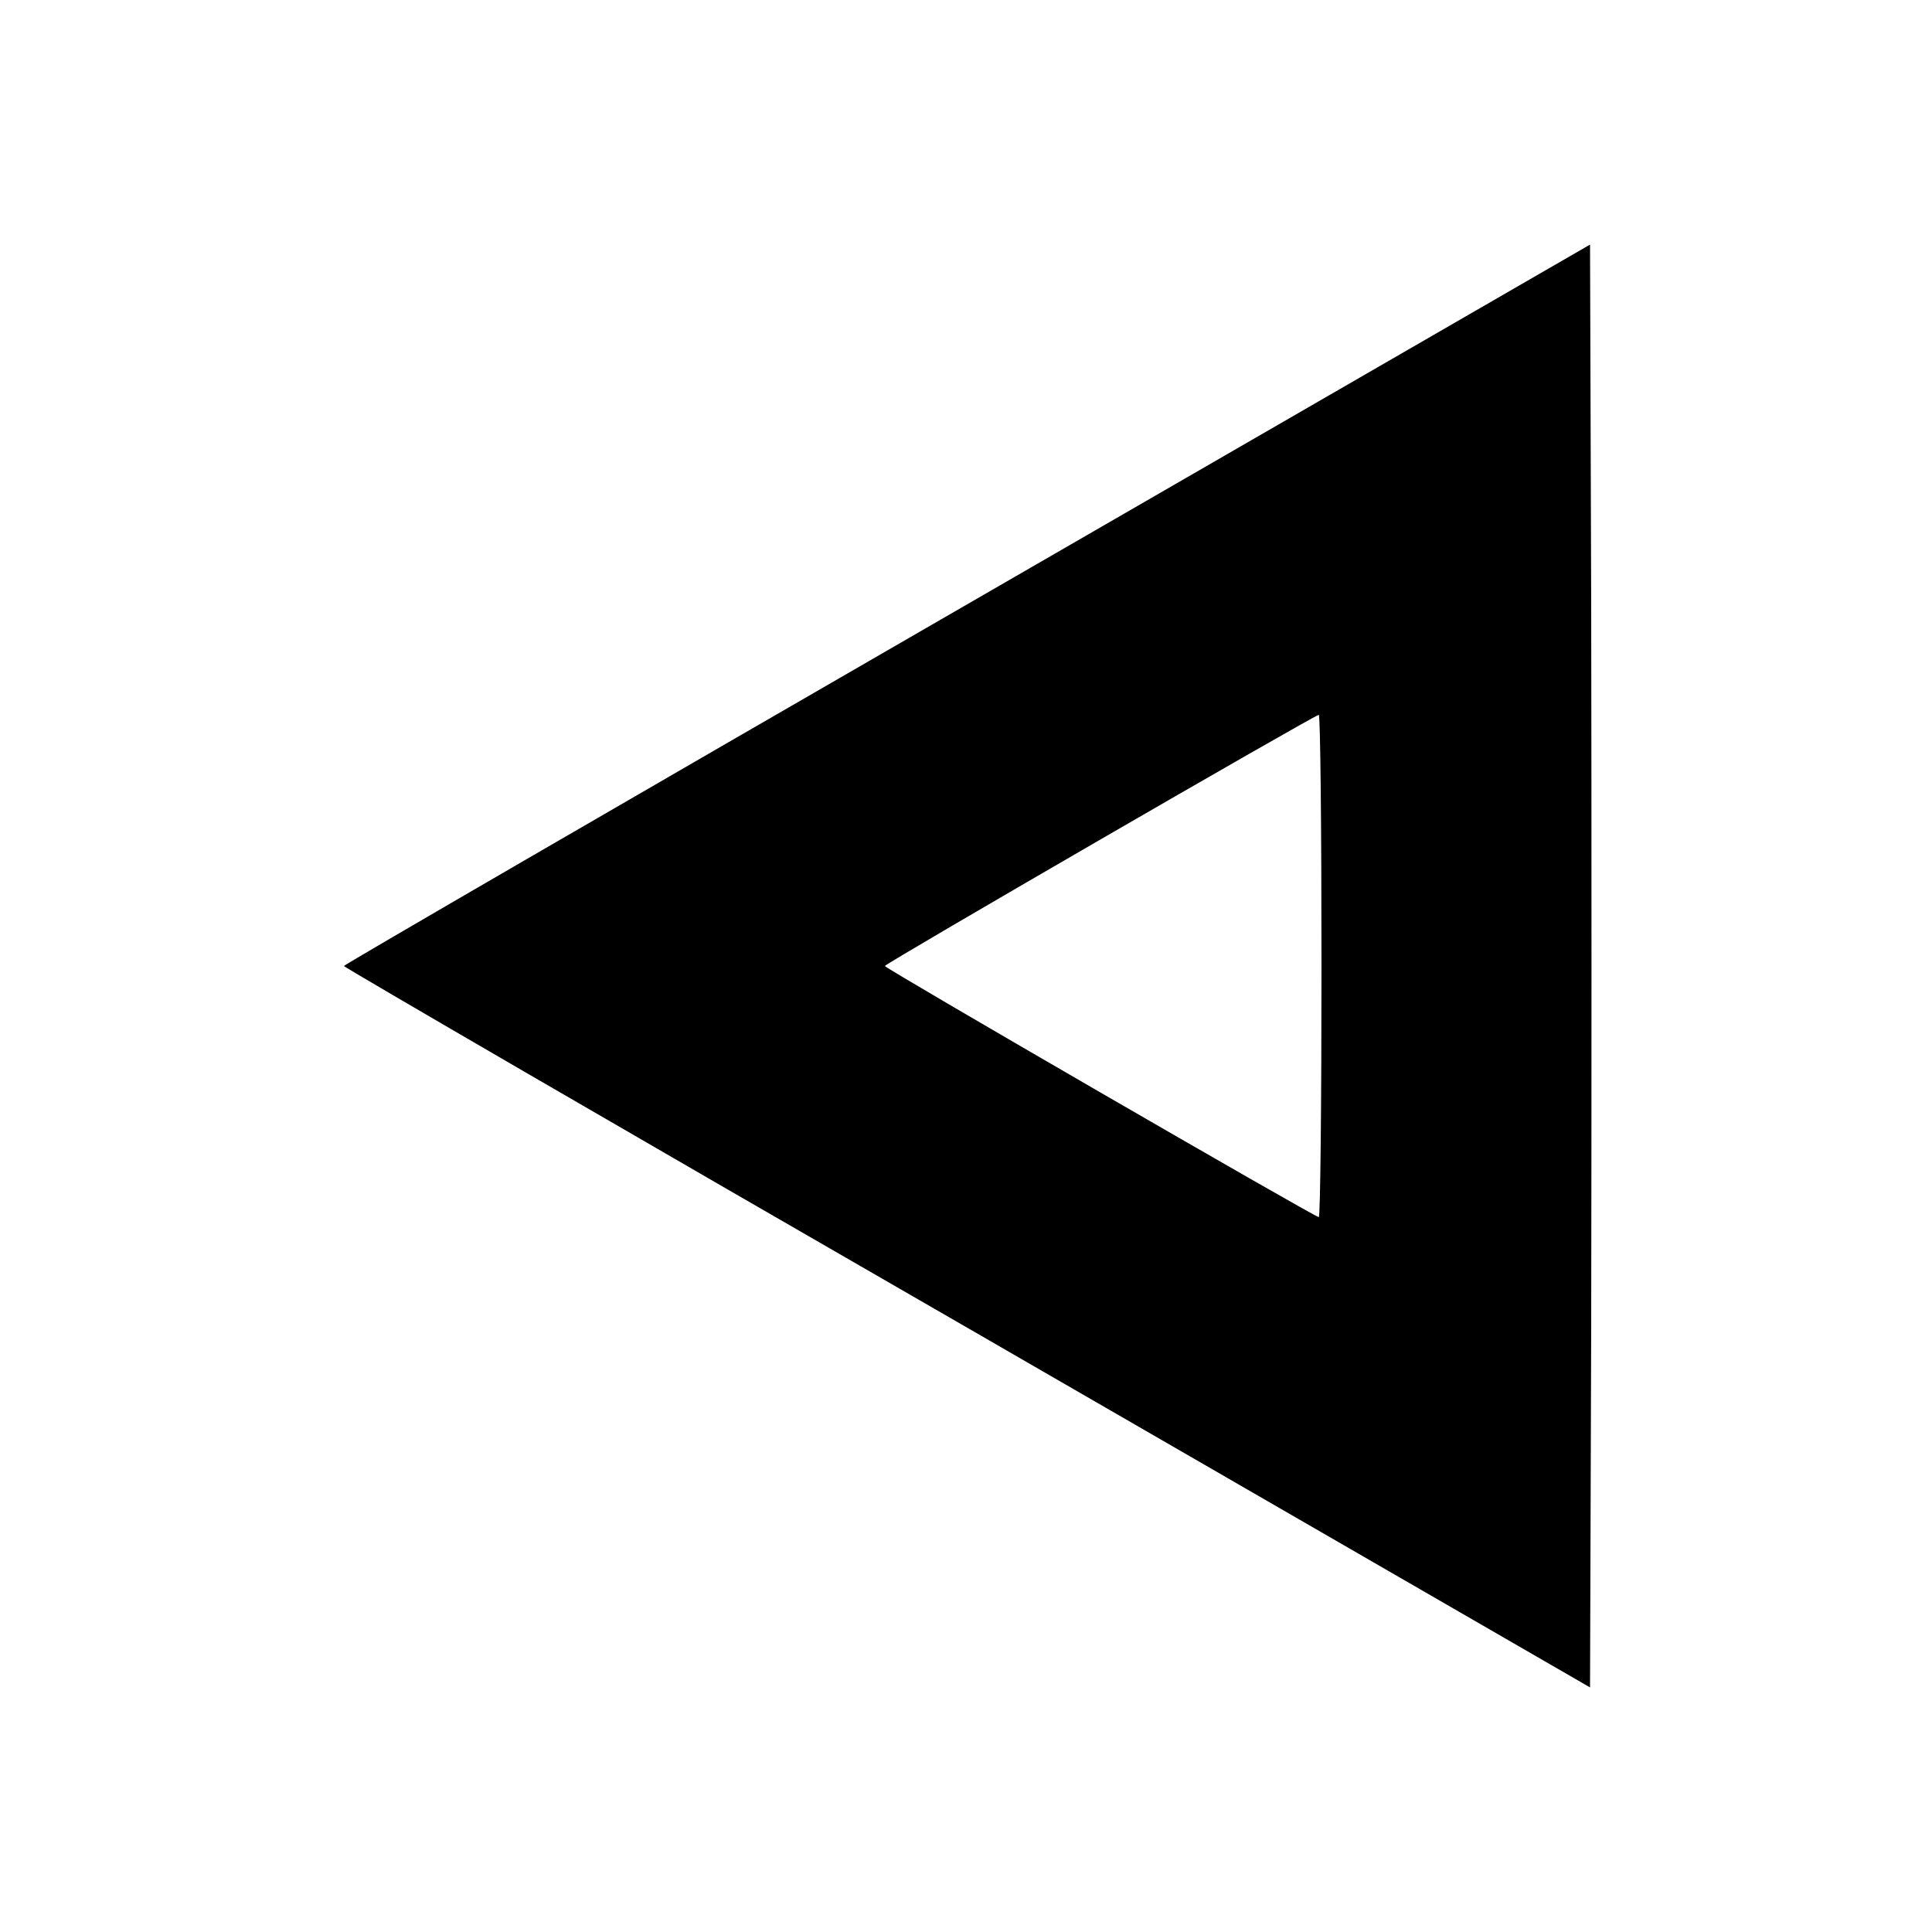 <?xml version="1.0" standalone="no"?>
<!DOCTYPE svg PUBLIC "-//W3C//DTD SVG 20010904//EN"
 "http://www.w3.org/TR/2001/REC-SVG-20010904/DTD/svg10.dtd">
<svg version="1.0" xmlns="http://www.w3.org/2000/svg"
 width="500pt" height="500pt" viewBox="0 0 500 500"
 preserveAspectRatio="xMidYMid meet">

<g transform="translate(0,500) scale(0.1,-0.1)" stroke="none">
<path d="M2503 3436 c-887 -512 -1613 -933 -1613 -936 0 -3 726 -425 1613
-936 l1612 -931 3 933 c1 514 1 1354 0 1868 l-3 933 -1612 -931z m917 -936 c0
-357 -3 -650 -7 -650 -10 0 -1123 644 -1123 650 0 6 1111 649 1123 650 4 0 7
-292 7 -650z"/>
</g>
</svg>
